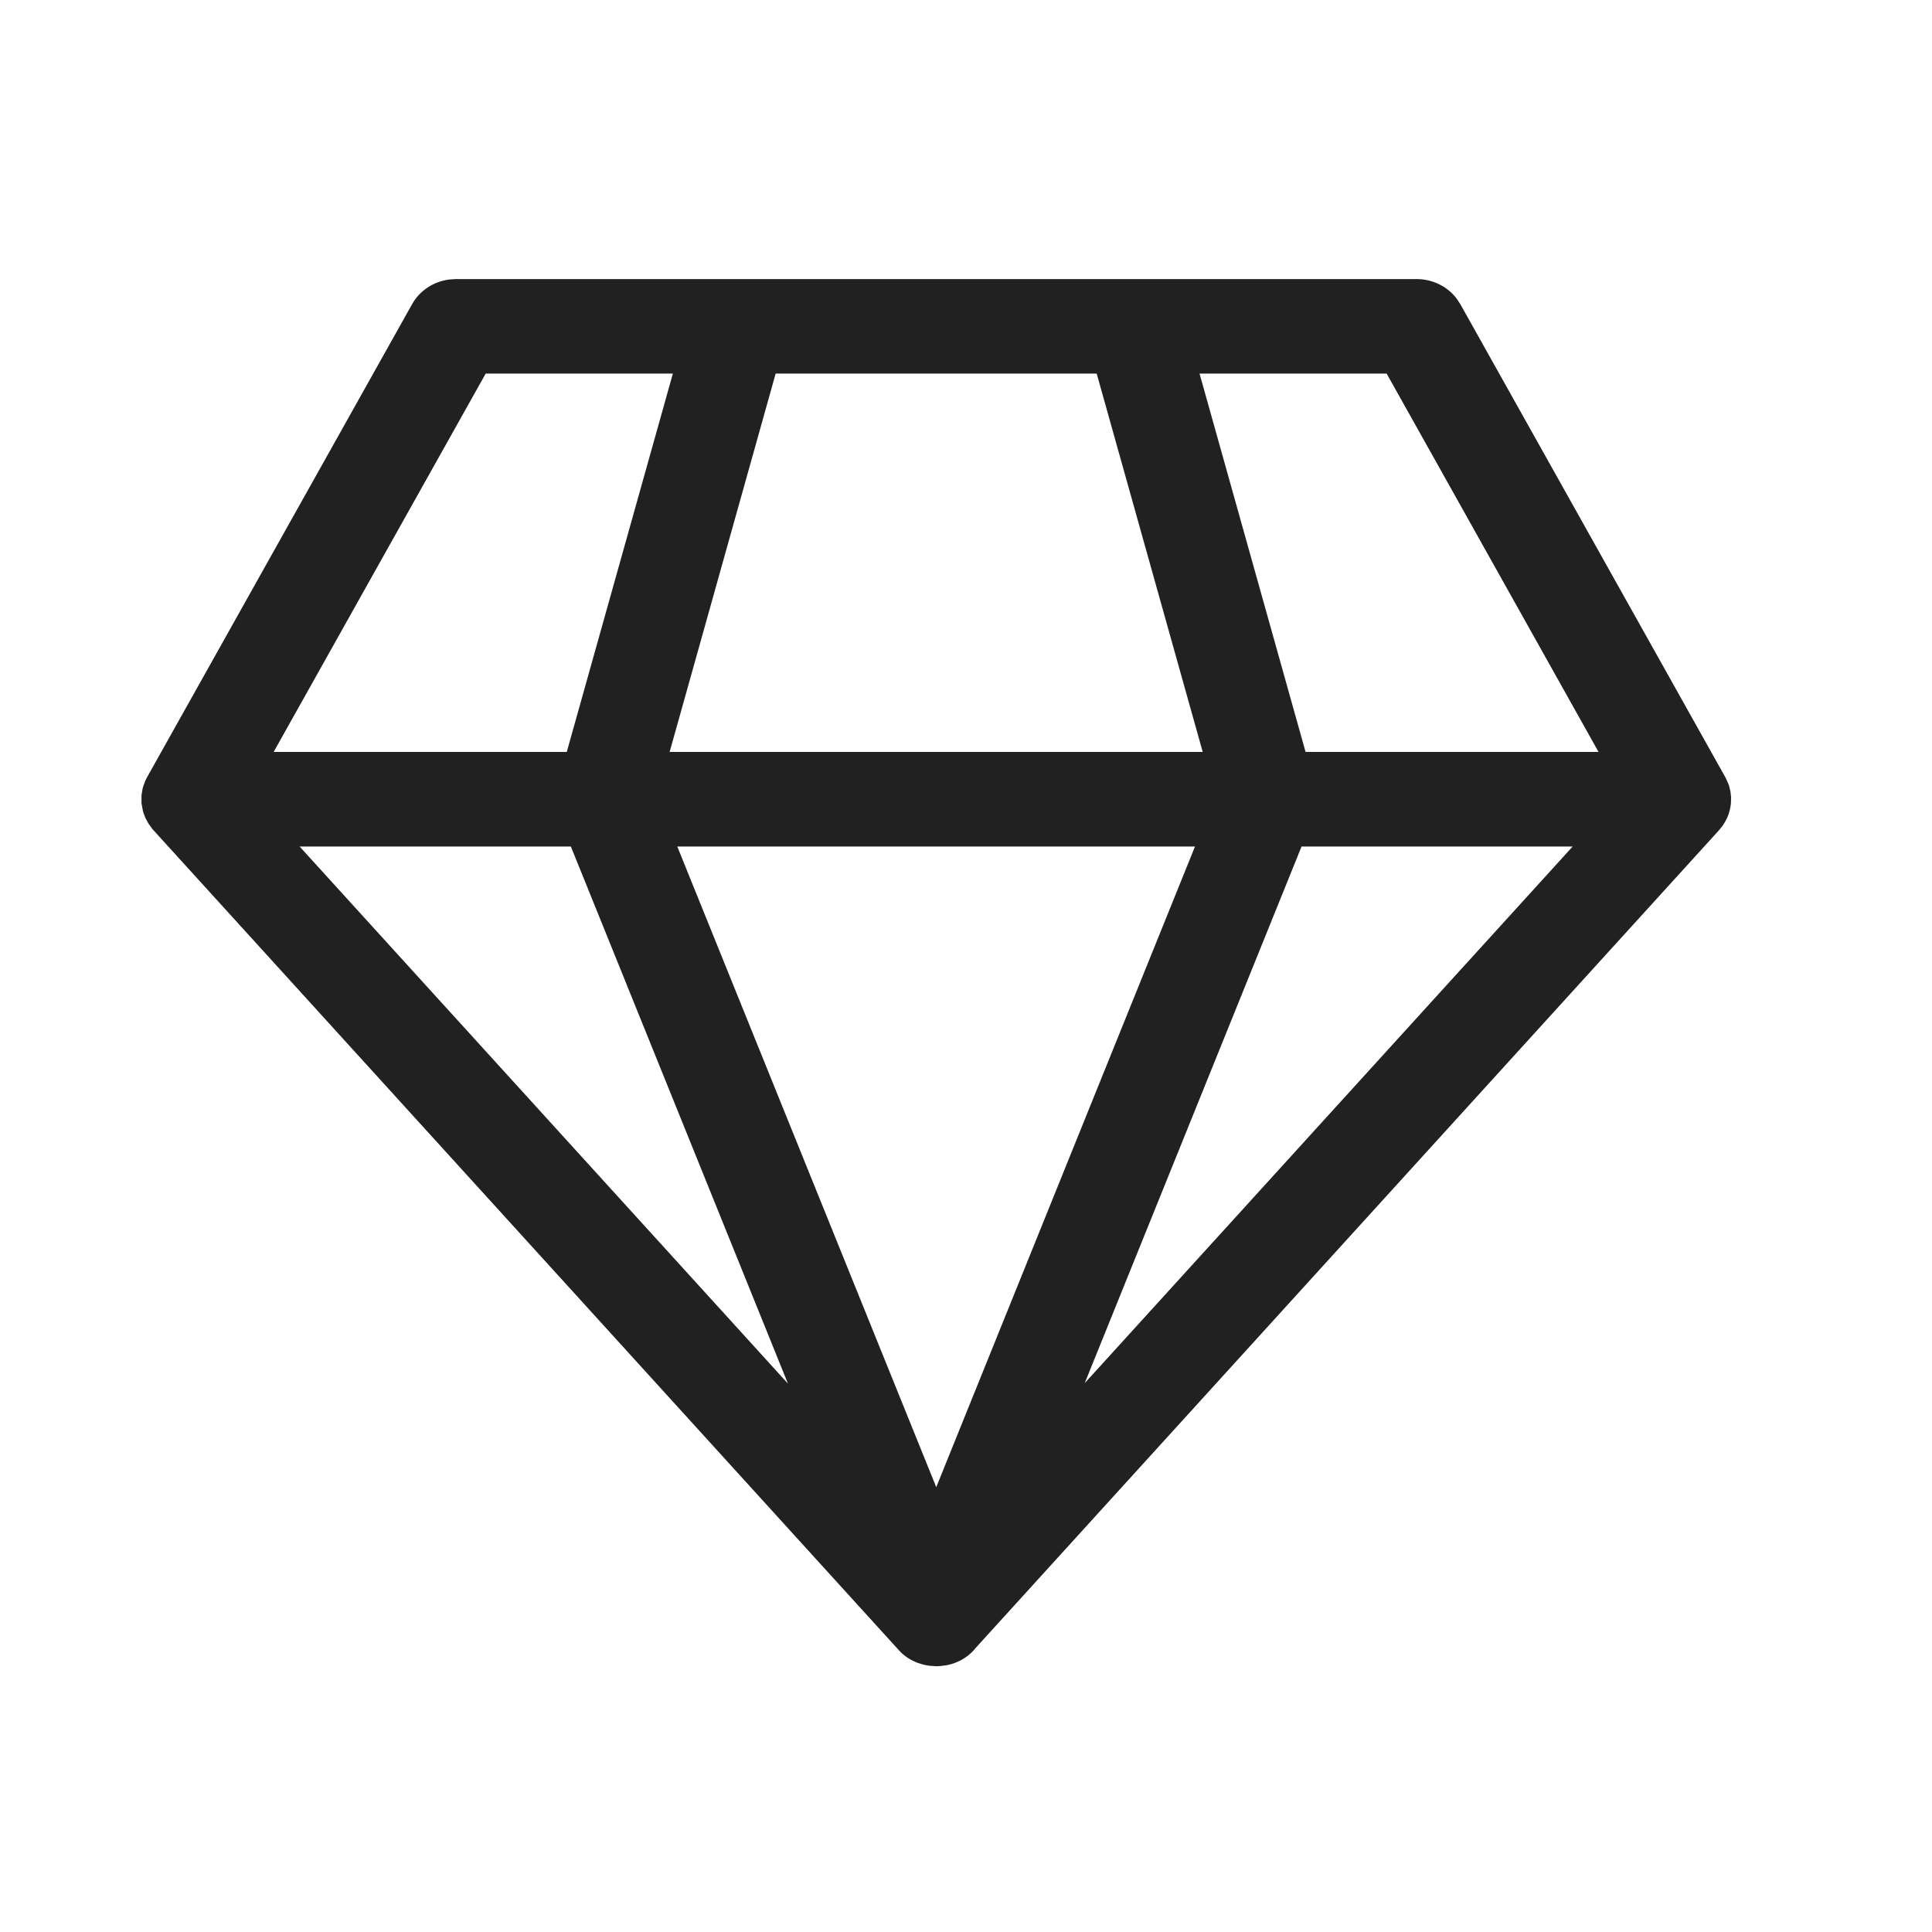 <svg width="25" height="25" viewBox="0 0 25 25" fill="none" xmlns="http://www.w3.org/2000/svg">
<path d="M18.329 3.611C18.537 3.611 18.73 3.706 18.849 3.864L18.896 3.935L22.33 10.065L22.367 10.148L22.377 10.179L22.392 10.242L22.4 10.314L22.398 10.395L22.4 10.342C22.4 10.428 22.382 10.51 22.348 10.584L22.324 10.632L22.289 10.687L22.244 10.743L12.629 21.32C12.543 21.43 12.425 21.502 12.298 21.537L12.248 21.548L12.165 21.559L12.114 21.561L12.028 21.555L11.955 21.542L11.867 21.515L11.845 21.505C11.767 21.472 11.696 21.424 11.637 21.36L1.975 10.731L1.922 10.659L1.881 10.583L1.851 10.502L1.831 10.395L1.831 10.291L1.844 10.211L1.852 10.179L1.881 10.101L1.905 10.054L5.333 3.935C5.431 3.76 5.61 3.643 5.812 3.617L5.9 3.611H18.329ZM15.463 10.954H8.764L12.115 19.244L15.463 10.954ZM7.387 10.954H3.877L10.196 17.904L7.387 10.954ZM20.35 10.954H16.842L14.036 17.898L20.35 10.954ZM8.707 4.834H6.285L3.541 9.73H7.334L8.707 4.834ZM14.191 4.834H10.037L8.665 9.73H15.563L14.191 4.834ZM17.943 4.834H15.522L16.894 9.73H20.685L17.943 4.834Z" fill="#212121"/>
</svg>
